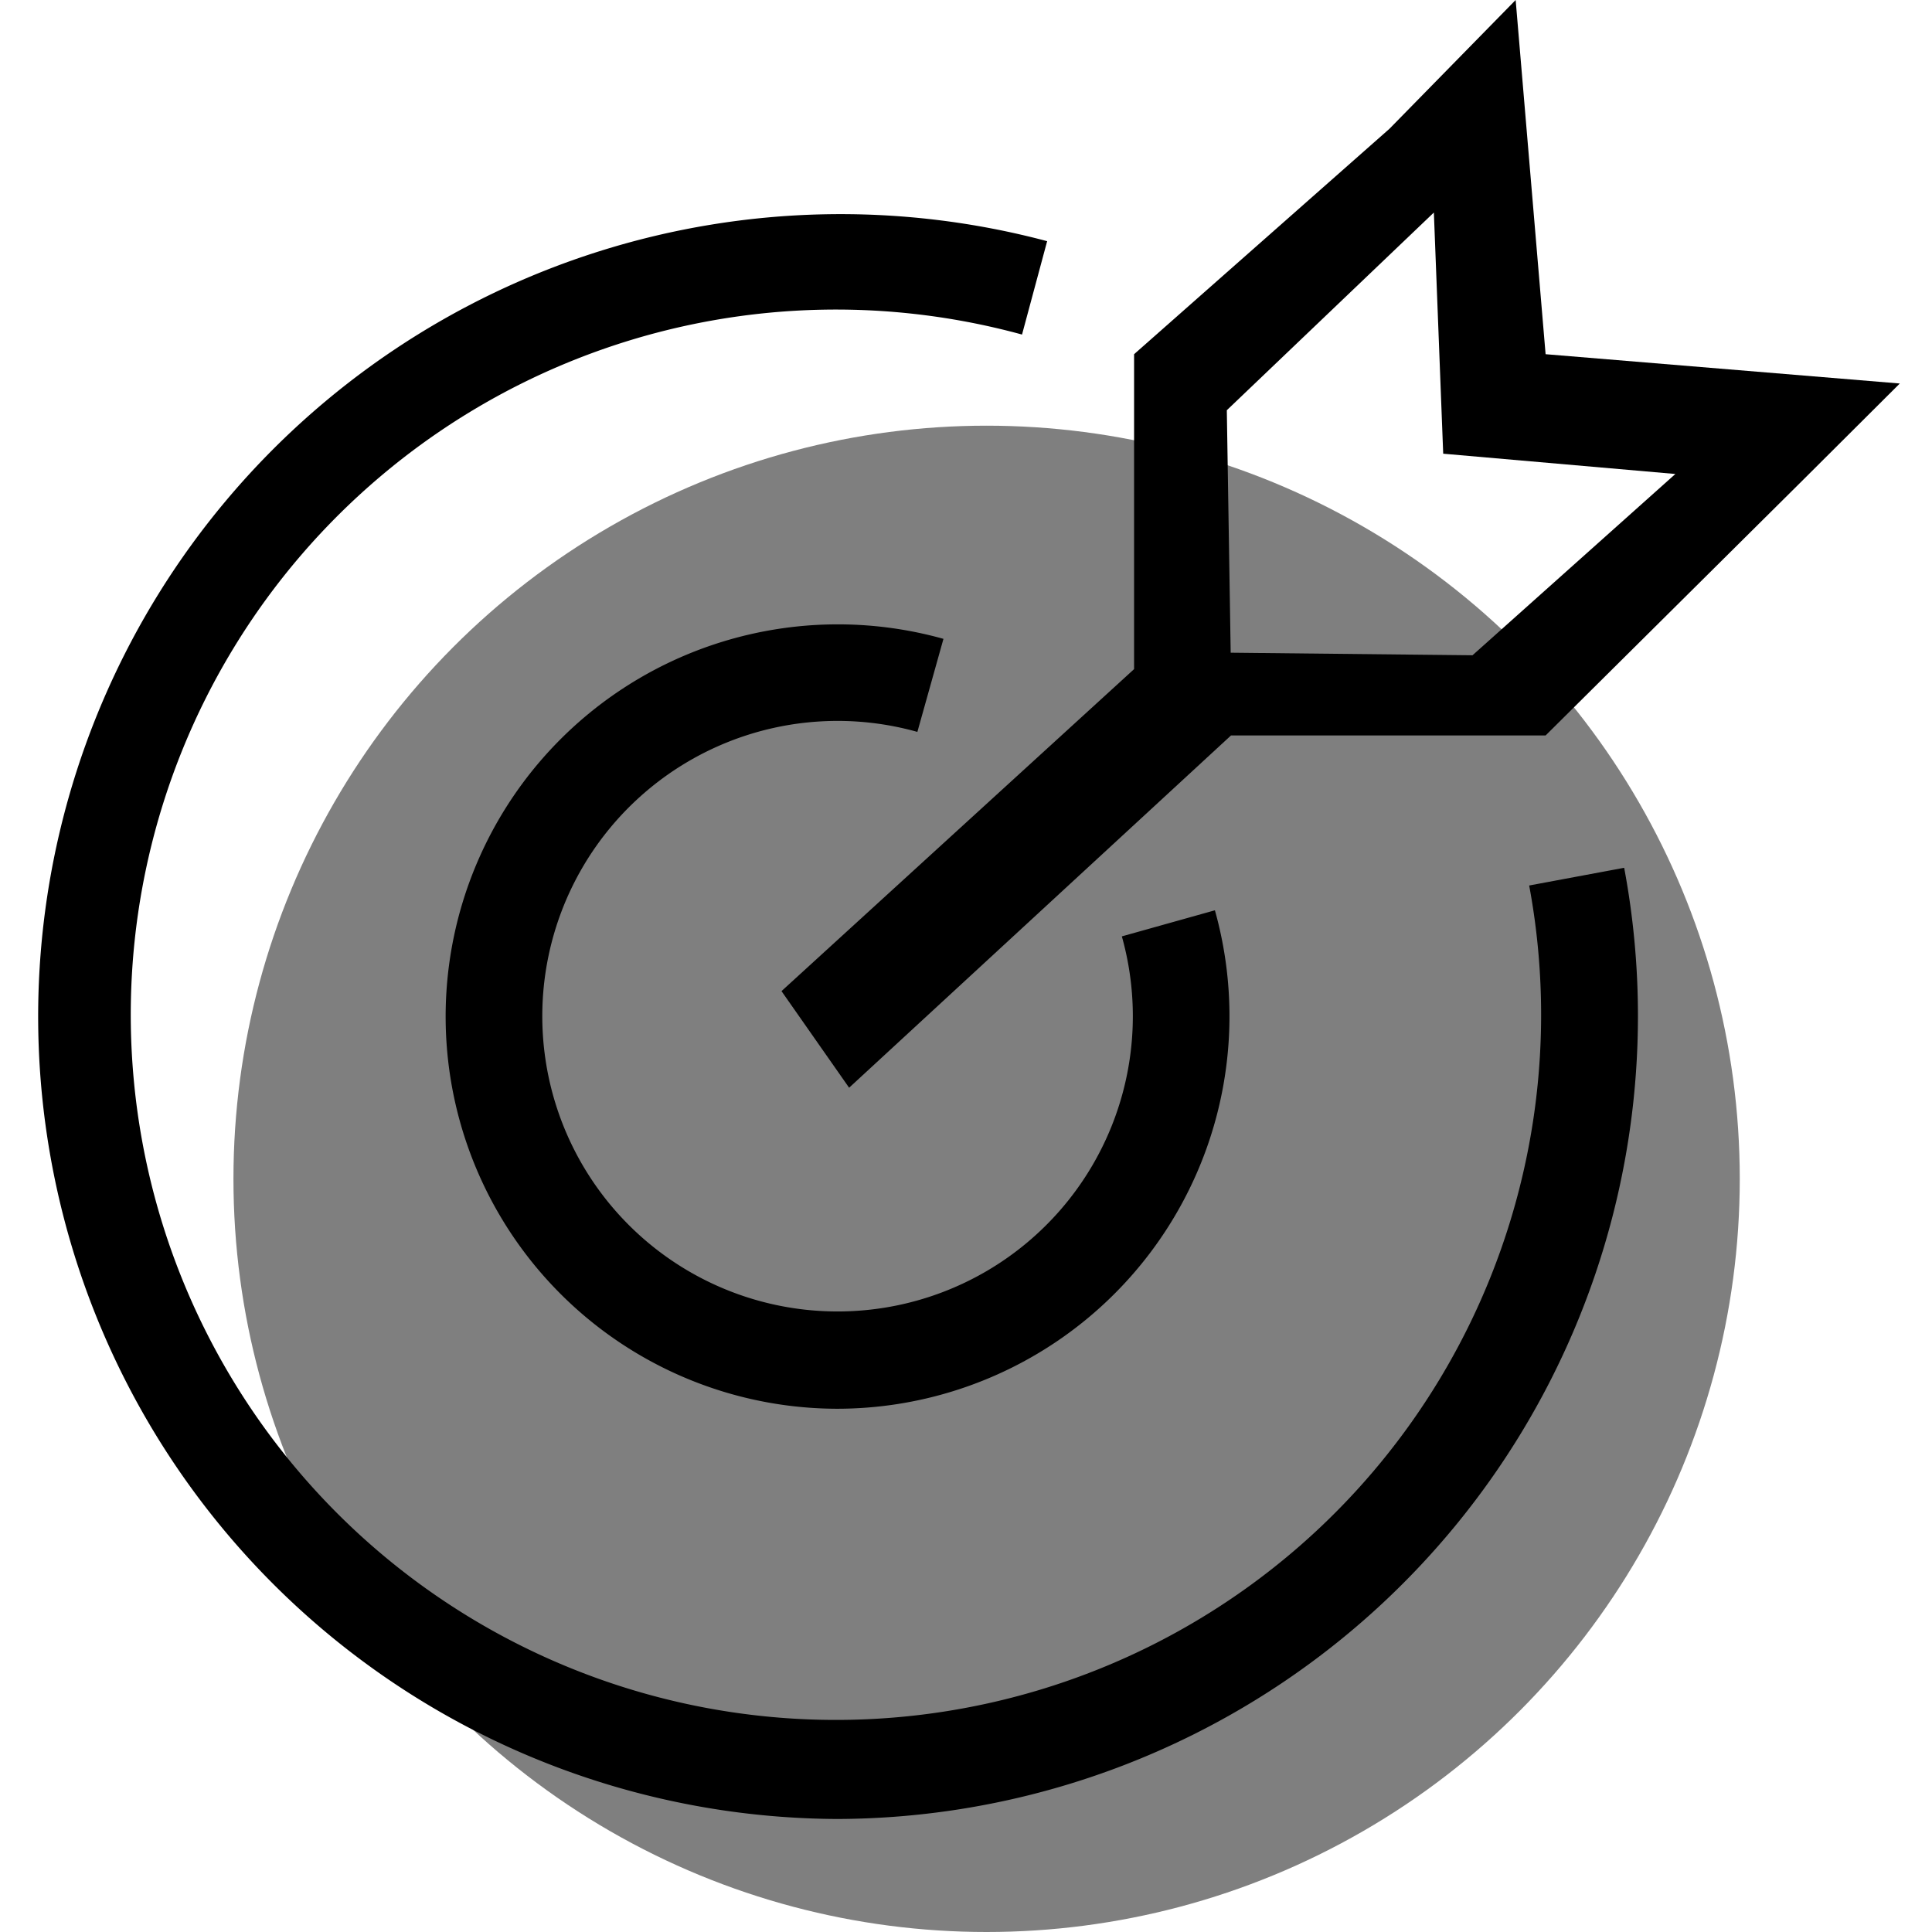 <svg id="图层_1" data-name="图层 1" xmlns="http://www.w3.org/2000/svg" viewBox="0 0 60 60">
  <defs>
    <style>
      .cls-1 {
        opacity: 0.5;
      }
    </style>
  </defs>
  <title>ifushion_homepage</title>
  <g>
    <circle class="cls-1" cx="30.64" cy="36.61" r="23.39"/>
    <path d="M26,43.75a12.18,12.18,0,1,1,3.3-23.91l-.81,2.89a9.17,9.17,0,1,0,6.35,6.35l2.89-.81A12.19,12.19,0,0,1,26,43.75Z"/>
    <path d="M26,56.49a24.92,24.92,0,1,1,6.52-49l-.78,2.9A21.9,21.9,0,1,0,47.49,27.5l2.95-.55A24.94,24.94,0,0,1,26,56.49Z"/>
    <path d="M59,11.91,48,11,47.07,0,43.15,4h0l-7.93,7h0v9.78l-10.95,10,2.1,3L38.23,22.84H48L56,14.9h0ZM45.73,20.35l-7.51-.08-.12-7.53,6.43-6.14.29,7.49,7.21.63Z"/>
  </g>
</svg>
